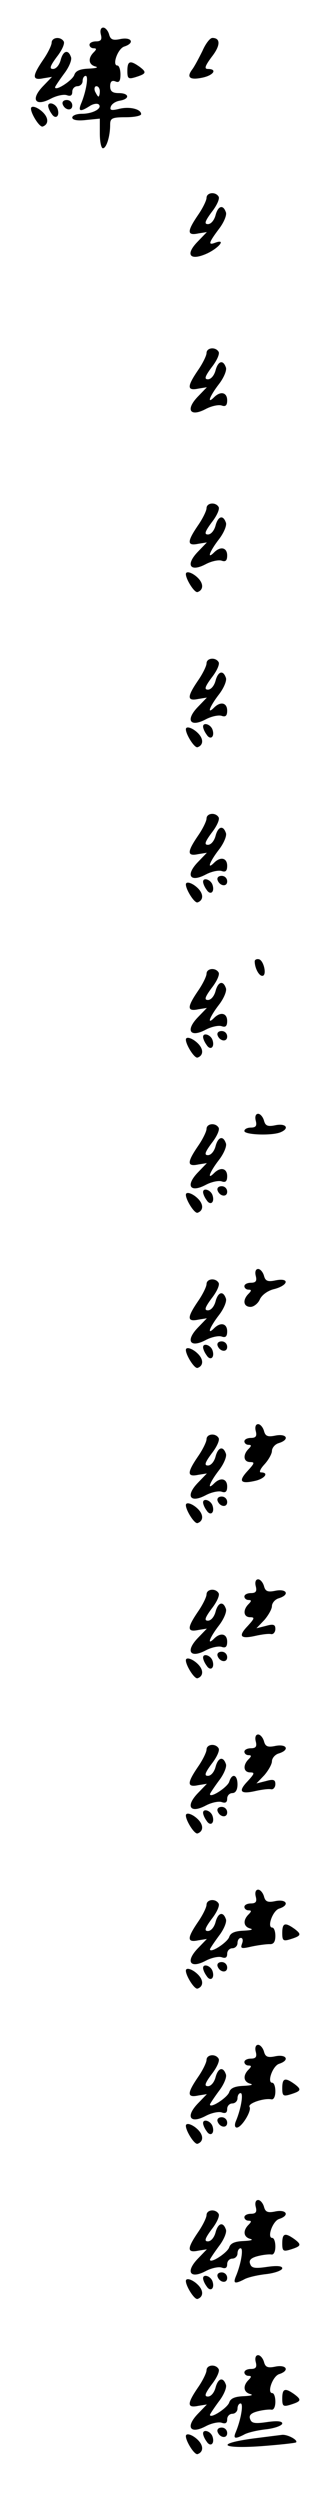 <?xml version="1.0" standalone="no"?>
<!DOCTYPE svg PUBLIC "-//W3C//DTD SVG 20010904//EN"
 "http://www.w3.org/TR/2001/REC-SVG-20010904/DTD/svg10.dtd">
<svg version="1.0" xmlns="http://www.w3.org/2000/svg"
 width="95pt" height="725pt" viewBox="0 0 95 725"
 preserveAspectRatio="xMidYMid meet">
<g transform="translate(0,725) scale(0.1,-0.1)"
fill="#000000" stroke="none">
<path d="M293 7150 c4 -15 0 -20 -14 -20 -10 0 -19 -4 -19 -10 0 -5 5 -10 12
-10 9 0 9 -3 0 -12 -17 -17 -15 -36 6 -41 9 -3 0 -5 -20 -6 -25 -1 -38 -6 -42
-18 -5 -16 -56 -49 -56 -36 0 2 12 20 26 39 14 18 24 41 20 49 -8 23 -23 18
-30 -10 -4 -14 -13 -25 -22 -25 -11 0 -9 8 11 35 15 19 24 39 20 45 -9 15 -35
12 -35 -4 0 -7 -11 -30 -25 -50 -32 -47 -32 -60 1 -53 l25 4 -27 -28 c-36 -38
-21 -59 24 -35 17 9 38 13 46 10 11 -4 16 -1 16 10 0 9 7 16 15 16 8 0 15 7
15 15 0 8 4 15 9 15 9 0 1 -47 -14 -82 -8 -21 -2 -23 25 -6 10 7 23 9 27 5 11
-11 -17 -27 -49 -27 -16 0 -28 -5 -28 -11 0 -7 15 -10 40 -7 l40 4 0 -43 c0
-24 4 -43 9 -43 10 0 21 34 21 68 0 19 5 22 45 22 25 0 45 4 45 9 0 15 -35 23
-65 15 -21 -5 -27 -4 -23 7 3 8 14 15 26 17 30 5 28 22 -3 22 -18 0 -25 5 -25
20 0 13 5 18 15 14 11 -5 15 1 15 20 0 14 -4 26 -9 26 -16 0 1 49 20 55 31 10
22 28 -10 22 -23 -5 -30 -2 -34 13 -3 11 -11 20 -17 20 -7 0 -10 -8 -7 -20z
m-3 -165 c0 -8 -2 -15 -4 -15 -2 0 -6 7 -10 15 -3 8 -1 15 4 15 6 0 10 -7 10
-15z"/>
<path d="M588 7102 c-10 -20 -23 -45 -30 -54 -17 -23 -6 -31 31 -23 32 7 43
25 15 25 -11 0 -9 8 11 35 26 33 26 55 2 55 -7 0 -20 -17 -29 -38z"/>
<path d="M370 7044 c0 -22 3 -24 23 -18 32 10 34 14 13 30 -28 20 -36 18 -36
-12z"/>
<path d="M182 6948 c6 -18 28 -21 28 -4 0 9 -7 16 -16 16 -9 0 -14 -5 -12 -12z"/>
<path d="M140 6943 c0 -5 4 -15 10 -23 11 -18 25 -7 17 15 -6 15 -27 21 -27 8z"/>
<path d="M90 6935 c0 -15 25 -55 34 -52 17 6 18 24 1 41 -15 15 -35 22 -35 11z"/>
<path d="M600 6676 c0 -7 -11 -30 -25 -50 -32 -47 -32 -60 1 -53 l25 4 -27
-28 c-38 -39 -21 -57 30 -33 34 17 53 42 21 30 -21 -8 -19 0 11 40 14 18 24
41 20 49 -8 23 -23 18 -30 -10 -4 -14 -13 -25 -22 -25 -11 0 -9 8 11 35 15 19
24 39 20 45 -9 15 -35 12 -35 -4z"/>
<path d="M600 6226 c0 -7 -11 -30 -25 -50 -32 -47 -32 -60 1 -53 l25 4 -27
-28 c-36 -38 -21 -59 24 -35 17 9 38 13 46 10 11 -4 16 0 16 15 0 23 -19 28
-38 9 -22 -22 -13 3 14 38 14 18 24 41 20 49 -8 23 -23 18 -30 -10 -4 -14 -13
-25 -22 -25 -11 0 -9 8 11 35 15 19 24 39 20 45 -9 15 -35 12 -35 -4z"/>
<path d="M600 5776 c0 -7 -11 -30 -25 -50 -32 -47 -32 -60 1 -53 l25 4 -27
-28 c-36 -38 -21 -59 24 -35 17 9 38 13 46 10 11 -4 16 0 16 15 0 23 -19 28
-38 9 -22 -22 -13 3 14 38 14 18 24 41 20 49 -8 23 -23 18 -30 -10 -4 -14 -13
-25 -22 -25 -11 0 -9 8 11 35 15 19 24 39 20 45 -9 15 -35 12 -35 -4z"/>
<path d="M540 5585 c0 -15 25 -55 34 -52 17 6 18 24 1 41 -15 15 -35 22 -35
11z"/>
<path d="M600 5326 c0 -7 -11 -30 -25 -50 -32 -47 -32 -60 1 -53 l25 4 -27
-28 c-36 -38 -21 -59 24 -35 17 9 38 13 46 10 11 -4 16 0 16 15 0 23 -19 28
-38 9 -22 -22 -13 3 14 38 14 18 24 41 20 49 -8 23 -23 18 -30 -10 -4 -14 -13
-25 -22 -25 -11 0 -9 8 11 35 15 19 24 39 20 45 -9 15 -35 12 -35 -4z"/>
<path d="M590 5143 c0 -5 4 -15 10 -23 11 -18 25 -7 17 15 -6 15 -27 21 -27 8z"/>
<path d="M540 5135 c0 -15 25 -55 34 -52 17 6 18 24 1 41 -15 15 -35 22 -35
11z"/>
<path d="M600 4876 c0 -7 -11 -30 -25 -50 -32 -47 -32 -60 1 -53 l25 4 -27
-28 c-36 -38 -21 -59 24 -35 17 9 38 13 46 10 11 -4 16 0 16 15 0 23 -19 28
-38 9 -22 -22 -13 3 14 38 14 18 24 41 20 49 -8 23 -23 18 -30 -10 -4 -14 -13
-25 -22 -25 -11 0 -9 8 11 35 15 19 24 39 20 45 -9 15 -35 12 -35 -4z"/>
<path d="M632 4698 c6 -18 28 -21 28 -4 0 9 -7 16 -16 16 -9 0 -14 -5 -12 -12z"/>
<path d="M590 4693 c0 -5 4 -15 10 -23 11 -18 25 -7 17 15 -6 15 -27 21 -27 8z"/>
<path d="M540 4685 c0 -15 25 -55 34 -52 17 6 18 24 1 41 -15 15 -35 22 -35
11z"/>
<path d="M740 4462 c0 -19 12 -42 22 -42 14 0 5 43 -9 48 -7 2 -13 -1 -13 -6z"/>
<path d="M600 4426 c0 -7 -11 -30 -25 -50 -32 -47 -32 -60 1 -53 l25 4 -27
-28 c-36 -38 -21 -59 24 -35 17 9 38 13 46 10 11 -4 16 0 16 15 0 23 -19 28
-38 9 -22 -22 -13 3 14 38 14 18 24 41 20 49 -8 23 -23 18 -30 -10 -4 -14 -13
-25 -22 -25 -11 0 -9 8 11 35 15 19 24 39 20 45 -9 15 -35 12 -35 -4z"/>
<path d="M632 4248 c6 -18 28 -21 28 -4 0 9 -7 16 -16 16 -9 0 -14 -5 -12 -12z"/>
<path d="M590 4243 c0 -5 4 -15 10 -23 11 -18 25 -7 17 15 -6 15 -27 21 -27 8z"/>
<path d="M540 4235 c0 -15 25 -55 34 -52 17 6 18 24 1 41 -15 15 -35 22 -35
11z"/>
<path d="M743 4000 c4 -15 0 -20 -14 -20 -10 0 -19 -4 -19 -10 0 -11 78 -14
104 -4 28 11 18 27 -13 21 -23 -5 -30 -2 -34 13 -3 11 -11 20 -17 20 -7 0 -10
-8 -7 -20z"/>
<path d="M600 3976 c0 -7 -11 -30 -25 -50 -32 -47 -32 -60 1 -53 l25 4 -27
-28 c-36 -38 -21 -59 24 -35 17 9 38 13 46 10 11 -4 16 0 16 15 0 23 -19 28
-38 9 -22 -22 -13 3 14 38 14 18 24 41 20 49 -8 23 -23 18 -30 -10 -4 -14 -13
-25 -22 -25 -11 0 -9 8 11 35 15 19 24 39 20 45 -9 15 -35 12 -35 -4z"/>
<path d="M632 3798 c6 -18 28 -21 28 -4 0 9 -7 16 -16 16 -9 0 -14 -5 -12 -12z"/>
<path d="M590 3793 c0 -5 4 -15 10 -23 11 -18 25 -7 17 15 -6 15 -27 21 -27 8z"/>
<path d="M540 3785 c0 -15 25 -55 34 -52 17 6 18 24 1 41 -15 15 -35 22 -35
11z"/>
<path d="M743 3550 c4 -15 0 -20 -14 -20 -10 0 -19 -4 -19 -10 0 -5 5 -10 12
-10 9 0 9 -3 0 -12 -18 -18 -15 -38 6 -38 9 0 22 10 27 22 6 13 24 26 43 30
40 11 44 33 3 25 -23 -5 -30 -2 -34 13 -3 11 -11 20 -17 20 -7 0 -10 -8 -7
-20z"/>
<path d="M600 3526 c0 -7 -11 -30 -25 -50 -32 -47 -32 -60 1 -53 l25 4 -27
-28 c-36 -38 -21 -59 24 -35 17 9 38 13 46 10 11 -4 16 0 16 15 0 23 -19 28
-38 9 -22 -22 -13 3 14 38 14 18 24 41 20 49 -8 23 -23 18 -30 -10 -4 -14 -13
-25 -22 -25 -11 0 -9 8 11 35 15 19 24 39 20 45 -9 15 -35 12 -35 -4z"/>
<path d="M632 3348 c6 -18 28 -21 28 -4 0 9 -7 16 -16 16 -9 0 -14 -5 -12 -12z"/>
<path d="M590 3343 c0 -5 4 -15 10 -23 11 -18 25 -7 17 15 -6 15 -27 21 -27 8z"/>
<path d="M540 3335 c0 -15 25 -55 34 -52 17 6 18 24 1 41 -15 15 -35 22 -35
11z"/>
<path d="M743 3100 c4 -15 0 -20 -14 -20 -10 0 -19 -4 -19 -10 0 -5 5 -10 12
-10 9 0 9 -3 0 -12 -17 -17 -15 -38 5 -38 14 0 12 -4 -7 -25 -28 -30 -22 -39
19 -30 30 6 44 25 19 25 -6 0 -2 10 10 23 12 13 22 31 22 39 0 9 9 20 20 23
32 10 24 28 -9 22 -23 -5 -30 -2 -34 13 -3 11 -11 20 -17 20 -7 0 -10 -8 -7
-20z"/>
<path d="M600 3076 c0 -7 -11 -30 -25 -50 -32 -47 -32 -60 1 -53 l25 4 -27
-28 c-36 -38 -21 -59 24 -35 17 9 38 13 46 10 11 -4 16 0 16 15 0 23 -19 28
-38 9 -22 -22 -13 3 14 38 14 18 24 41 20 49 -8 23 -23 18 -30 -10 -4 -14 -13
-25 -22 -25 -11 0 -9 8 11 35 15 19 24 39 20 45 -9 15 -35 12 -35 -4z"/>
<path d="M632 2898 c6 -18 28 -21 28 -4 0 9 -7 16 -16 16 -9 0 -14 -5 -12 -12z"/>
<path d="M590 2893 c0 -5 4 -15 10 -23 11 -18 25 -7 17 15 -6 15 -27 21 -27 8z"/>
<path d="M540 2885 c0 -15 25 -55 34 -52 17 6 18 24 1 41 -15 15 -35 22 -35
11z"/>
<path d="M743 2650 c4 -15 0 -20 -14 -20 -10 0 -19 -4 -19 -10 0 -5 5 -10 12
-10 9 0 9 -3 0 -12 -17 -17 -15 -38 5 -38 14 0 12 -4 -7 -25 -29 -30 -22 -39
22 -29 18 4 39 7 46 5 6 -1 12 6 12 15 0 13 -6 15 -27 9 l-28 -7 23 24 c12 14
22 32 22 40 0 9 9 20 20 23 32 10 24 28 -9 22 -23 -5 -30 -2 -34 13 -3 11 -11
20 -17 20 -7 0 -10 -8 -7 -20z"/>
<path d="M600 2626 c0 -7 -11 -30 -25 -50 -32 -47 -32 -60 1 -53 l25 4 -27
-28 c-36 -38 -21 -59 24 -35 17 9 38 13 46 10 11 -4 16 0 16 15 0 23 -19 28
-38 9 -22 -22 -13 3 14 38 14 18 24 41 20 49 -8 23 -23 18 -30 -10 -4 -14 -13
-25 -22 -25 -11 0 -9 8 11 35 15 19 24 39 20 45 -9 15 -35 12 -35 -4z"/>
<path d="M632 2448 c6 -18 28 -21 28 -4 0 9 -7 16 -16 16 -9 0 -14 -5 -12 -12z"/>
<path d="M590 2443 c0 -5 4 -15 10 -23 11 -18 25 -7 17 15 -6 15 -27 21 -27 8z"/>
<path d="M540 2435 c0 -15 25 -55 34 -52 17 6 18 24 1 41 -15 15 -35 22 -35
11z"/>
<path d="M743 2200 c4 -15 0 -20 -14 -20 -10 0 -19 -4 -19 -10 0 -5 5 -10 12
-10 9 0 9 -3 0 -12 -17 -17 -15 -38 5 -38 14 0 12 -4 -7 -25 -29 -30 -22 -39
22 -29 18 4 39 7 46 5 6 -1 12 6 12 15 0 13 -6 15 -27 9 l-28 -7 23 24 c12 14
22 32 22 40 0 9 9 20 20 23 32 10 24 28 -9 22 -23 -5 -30 -2 -34 13 -3 11 -11
20 -17 20 -7 0 -10 -8 -7 -20z"/>
<path d="M600 2176 c0 -7 -11 -30 -25 -50 -32 -47 -32 -60 1 -53 l25 4 -27
-28 c-36 -38 -21 -59 24 -35 17 9 38 13 46 10 11 -4 16 -1 16 10 0 9 7 16 15
16 9 0 15 9 15 25 0 29 -16 34 -24 8 -5 -16 -56 -49 -56 -36 0 2 12 20 26 39
14 18 24 41 20 49 -8 23 -23 18 -30 -10 -4 -14 -13 -25 -22 -25 -11 0 -9 8 11
35 15 19 24 39 20 45 -9 15 -35 12 -35 -4z"/>
<path d="M632 1998 c6 -18 28 -21 28 -4 0 9 -7 16 -16 16 -9 0 -14 -5 -12 -12z"/>
<path d="M590 1993 c0 -5 4 -15 10 -23 11 -18 25 -7 17 15 -6 15 -27 21 -27 8z"/>
<path d="M540 1985 c0 -15 25 -55 34 -52 17 6 18 24 1 41 -15 15 -35 22 -35
11z"/>
<path d="M743 1750 c4 -15 0 -20 -14 -20 -10 0 -19 -4 -19 -10 0 -5 5 -10 12
-10 9 0 9 -3 0 -12 -17 -17 -15 -36 6 -41 9 -3 0 -5 -20 -6 -25 -1 -38 -6 -42
-18 -5 -16 -56 -49 -56 -36 0 2 12 20 26 39 14 18 24 41 20 49 -8 23 -23 18
-30 -10 -4 -14 -13 -25 -22 -25 -11 0 -9 8 11 35 15 19 24 39 20 45 -9 15 -35
12 -35 -4 0 -7 -11 -30 -25 -50 -32 -47 -32 -60 1 -53 l25 4 -27 -28 c-36 -38
-21 -59 24 -35 17 9 38 13 46 10 11 -4 16 -1 16 10 0 9 7 16 15 16 8 0 15 7
15 15 0 8 4 15 10 15 5 0 7 -7 3 -17 -5 -14 -2 -15 28 -8 19 4 42 7 52 7 12
-1 17 7 17 24 0 13 -4 24 -9 24 -16 0 1 49 20 55 31 10 22 28 -10 22 -23 -5
-30 -2 -34 13 -3 11 -11 20 -17 20 -7 0 -10 -8 -7 -20z"/>
<path d="M820 1644 c0 -22 3 -24 23 -18 32 10 34 14 13 30 -28 20 -36 18 -36
-12z"/>
<path d="M632 1548 c6 -18 28 -21 28 -4 0 9 -7 16 -16 16 -9 0 -14 -5 -12 -12z"/>
<path d="M590 1543 c0 -5 4 -15 10 -23 11 -18 25 -7 17 15 -6 15 -27 21 -27 8z"/>
<path d="M540 1535 c0 -15 25 -55 34 -52 17 6 18 24 1 41 -15 15 -35 22 -35
11z"/>
<path d="M743 1300 c4 -15 0 -20 -14 -20 -10 0 -19 -4 -19 -10 0 -5 5 -10 12
-10 9 0 9 -3 0 -12 -17 -17 -15 -36 6 -41 9 -3 0 -5 -20 -6 -25 -1 -38 -6 -42
-18 -5 -16 -56 -49 -56 -36 0 2 12 20 26 39 14 18 24 41 20 49 -8 23 -23 18
-30 -10 -4 -14 -13 -25 -22 -25 -11 0 -9 8 11 35 15 19 24 39 20 45 -9 15 -35
12 -35 -4 0 -7 -11 -30 -25 -50 -32 -47 -32 -60 1 -53 l25 4 -27 -28 c-36 -38
-21 -59 24 -35 17 9 38 13 46 10 11 -4 16 -1 16 10 0 9 7 16 15 16 8 0 15 7
15 15 0 8 4 15 9 15 9 0 1 -47 -14 -82 -4 -10 -3 -18 3 -18 14 0 44 49 37 60
-6 10 41 26 63 22 7 -2 12 8 12 23 0 14 -4 25 -9 25 -16 0 1 49 20 55 31 10
22 28 -10 22 -23 -5 -30 -2 -34 13 -3 11 -11 20 -17 20 -7 0 -10 -8 -7 -20z"/>
<path d="M820 1194 c0 -22 3 -24 23 -18 32 10 34 14 13 30 -28 20 -36 18 -36
-12z"/>
<path d="M632 1098 c6 -18 28 -21 28 -4 0 9 -7 16 -16 16 -9 0 -14 -5 -12 -12z"/>
<path d="M590 1093 c0 -5 4 -15 10 -23 11 -18 25 -7 17 15 -6 15 -27 21 -27 8z"/>
<path d="M540 1085 c0 -15 25 -55 34 -52 17 6 18 24 1 41 -15 15 -35 22 -35
11z"/>
<path d="M743 850 c4 -15 0 -20 -14 -20 -10 0 -19 -4 -19 -10 0 -5 5 -10 12
-10 9 0 9 -3 0 -12 -17 -17 -15 -36 6 -41 9 -3 0 -5 -20 -6 -25 -1 -38 -6 -42
-18 -5 -16 -56 -49 -56 -36 0 2 12 20 26 39 14 18 24 41 20 49 -8 23 -23 18
-30 -10 -4 -14 -13 -25 -22 -25 -11 0 -9 8 11 35 15 19 24 39 20 45 -9 15 -35
12 -35 -4 0 -7 -11 -30 -25 -50 -32 -47 -32 -60 1 -53 l25 4 -27 -28 c-36 -38
-21 -59 24 -35 17 9 38 13 46 10 11 -4 16 -1 16 10 0 9 7 16 15 16 8 0 15 7
15 15 0 8 4 15 9 15 9 0 1 -47 -14 -82 -8 -20 -3 -22 23 -9 9 6 38 13 65 16
26 3 47 11 47 17 0 7 -16 8 -44 4 -34 -5 -45 -4 -49 8 -5 11 2 18 21 23 15 4
33 6 40 5 7 -2 12 8 12 23 0 14 -4 25 -9 25 -16 0 1 49 20 55 31 10 22 28 -10
22 -23 -5 -30 -2 -34 13 -3 11 -11 20 -17 20 -7 0 -10 -8 -7 -20z"/>
<path d="M820 744 c0 -22 3 -24 23 -18 32 10 34 14 13 30 -28 20 -36 18 -36
-12z"/>
<path d="M632 648 c6 -18 28 -21 28 -4 0 9 -7 16 -16 16 -9 0 -14 -5 -12 -12z"/>
<path d="M590 643 c0 -5 4 -15 10 -23 11 -18 25 -7 17 15 -6 15 -27 21 -27 8z"/>
<path d="M540 635 c0 -15 25 -55 34 -52 17 6 18 24 1 41 -15 15 -35 22 -35 11z"/>
<path d="M743 400 c4 -15 0 -20 -14 -20 -10 0 -19 -4 -19 -10 0 -5 5 -10 12
-10 9 0 9 -3 0 -12 -17 -17 -15 -36 6 -41 9 -3 0 -5 -20 -6 -25 -1 -38 -6 -42
-18 -5 -16 -56 -49 -56 -36 0 2 12 20 26 39 14 18 24 41 20 49 -8 23 -23 18
-30 -10 -4 -14 -13 -25 -22 -25 -11 0 -9 8 11 35 15 19 24 39 20 45 -9 15 -35
12 -35 -4 0 -7 -11 -30 -25 -50 -32 -47 -32 -60 1 -53 l25 4 -27 -28 c-36 -38
-21 -59 24 -35 17 9 38 13 46 10 11 -4 16 -1 16 10 0 9 7 16 15 16 8 0 15 7
15 15 0 8 4 15 9 15 9 0 1 -47 -14 -83 -8 -19 -3 -21 23 -8 9 6 38 13 65 16
26 3 47 11 47 17 0 7 -16 8 -44 4 -34 -5 -45 -4 -49 8 -5 11 2 18 21 23 15 4
33 6 40 5 7 -2 12 8 12 23 0 14 -4 25 -9 25 -16 0 1 49 20 55 31 10 22 28 -10
22 -23 -5 -30 -2 -34 13 -3 11 -11 20 -17 20 -7 0 -10 -8 -7 -20z"/>
<path d="M820 294 c0 -22 3 -24 23 -18 32 10 34 14 13 30 -28 20 -36 18 -36
-12z"/>
<path d="M632 198 c6 -18 28 -21 28 -4 0 9 -7 16 -16 16 -9 0 -14 -5 -12 -12z"/>
<path d="M590 193 c0 -5 4 -15 10 -23 11 -18 25 -7 17 15 -6 15 -27 21 -27 8z"/>
<path d="M540 185 c0 -15 25 -55 34 -52 17 6 18 24 1 41 -15 15 -35 22 -35 11z"/>
<path d="M733 178 c-108 -15 -90 -30 25 -22 53 4 99 9 102 11 7 6 -23 23 -40
22 -8 -1 -48 -6 -87 -11z"/>
</g>
</svg>
